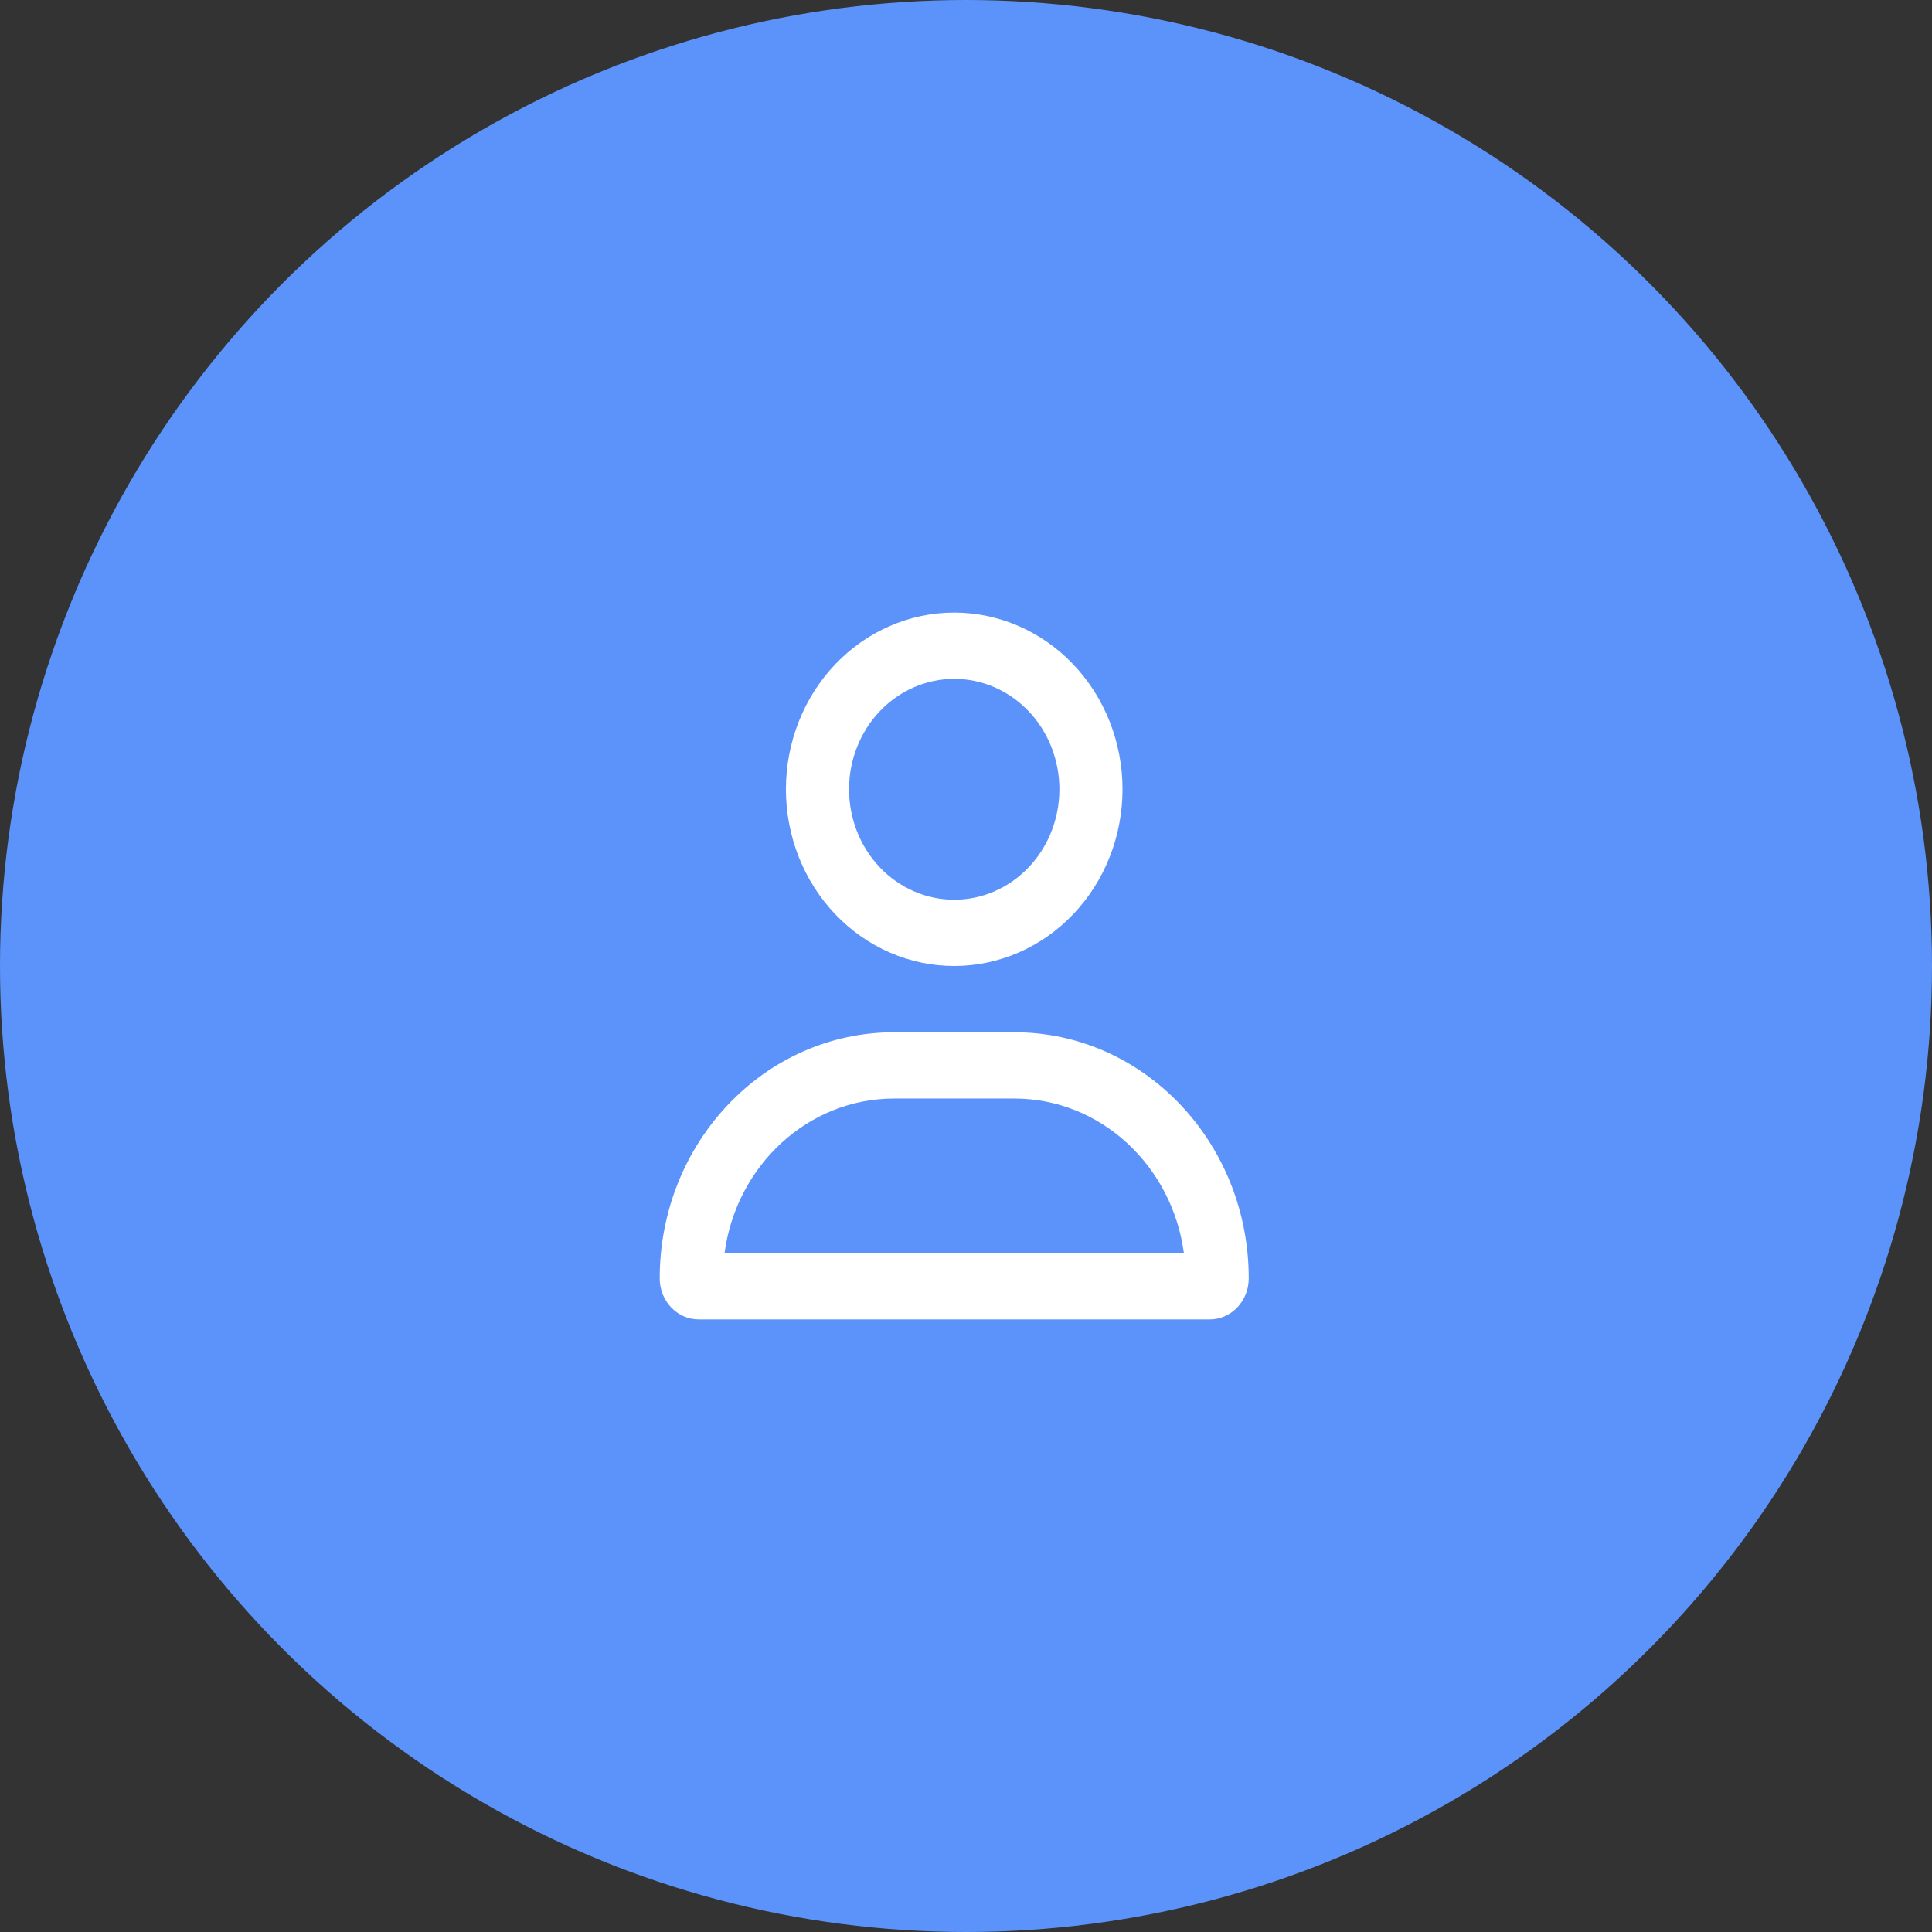 <svg width="82" height="82" viewBox="0 0 82 82" fill="none" xmlns="http://www.w3.org/2000/svg">
<rect x="0" y="0" width="82" height="82" fill="#333333" stroke="none"/>
<circle cx="41" cy="41" r="41" fill="#5C93FA"/>
<path d="M44.964 33.5C44.964 32.257 44.494 31.064 43.657 30.185C42.819 29.306 41.684 28.812 40.5 28.812C39.316 28.812 38.181 29.306 37.343 30.185C36.506 31.064 36.036 32.257 36.036 33.5C36.036 34.743 36.506 35.935 37.343 36.815C38.181 37.694 39.316 38.188 40.5 38.188C41.684 38.188 42.819 37.694 43.657 36.815C44.494 35.935 44.964 34.743 44.964 33.5ZM33.357 33.5C33.357 31.511 34.11 29.603 35.449 28.197C36.789 26.79 38.606 26 40.5 26C42.394 26 44.211 26.79 45.551 28.197C46.89 29.603 47.643 31.511 47.643 33.5C47.643 35.489 46.89 37.397 45.551 38.803C44.211 40.21 42.394 41 40.5 41C38.606 41 36.789 40.21 35.449 38.803C34.11 37.397 33.357 35.489 33.357 33.5ZM30.751 53.188H50.249C49.752 49.478 46.717 46.625 43.05 46.625H37.95C34.283 46.625 31.248 49.478 30.751 53.188ZM28 54.26C28 48.488 32.453 43.812 37.95 43.812H43.05C48.547 43.812 53 48.488 53 54.26C53 55.221 52.258 56 51.343 56H29.657C28.742 56 28 55.221 28 54.26Z" fill="white"/>
</svg>
